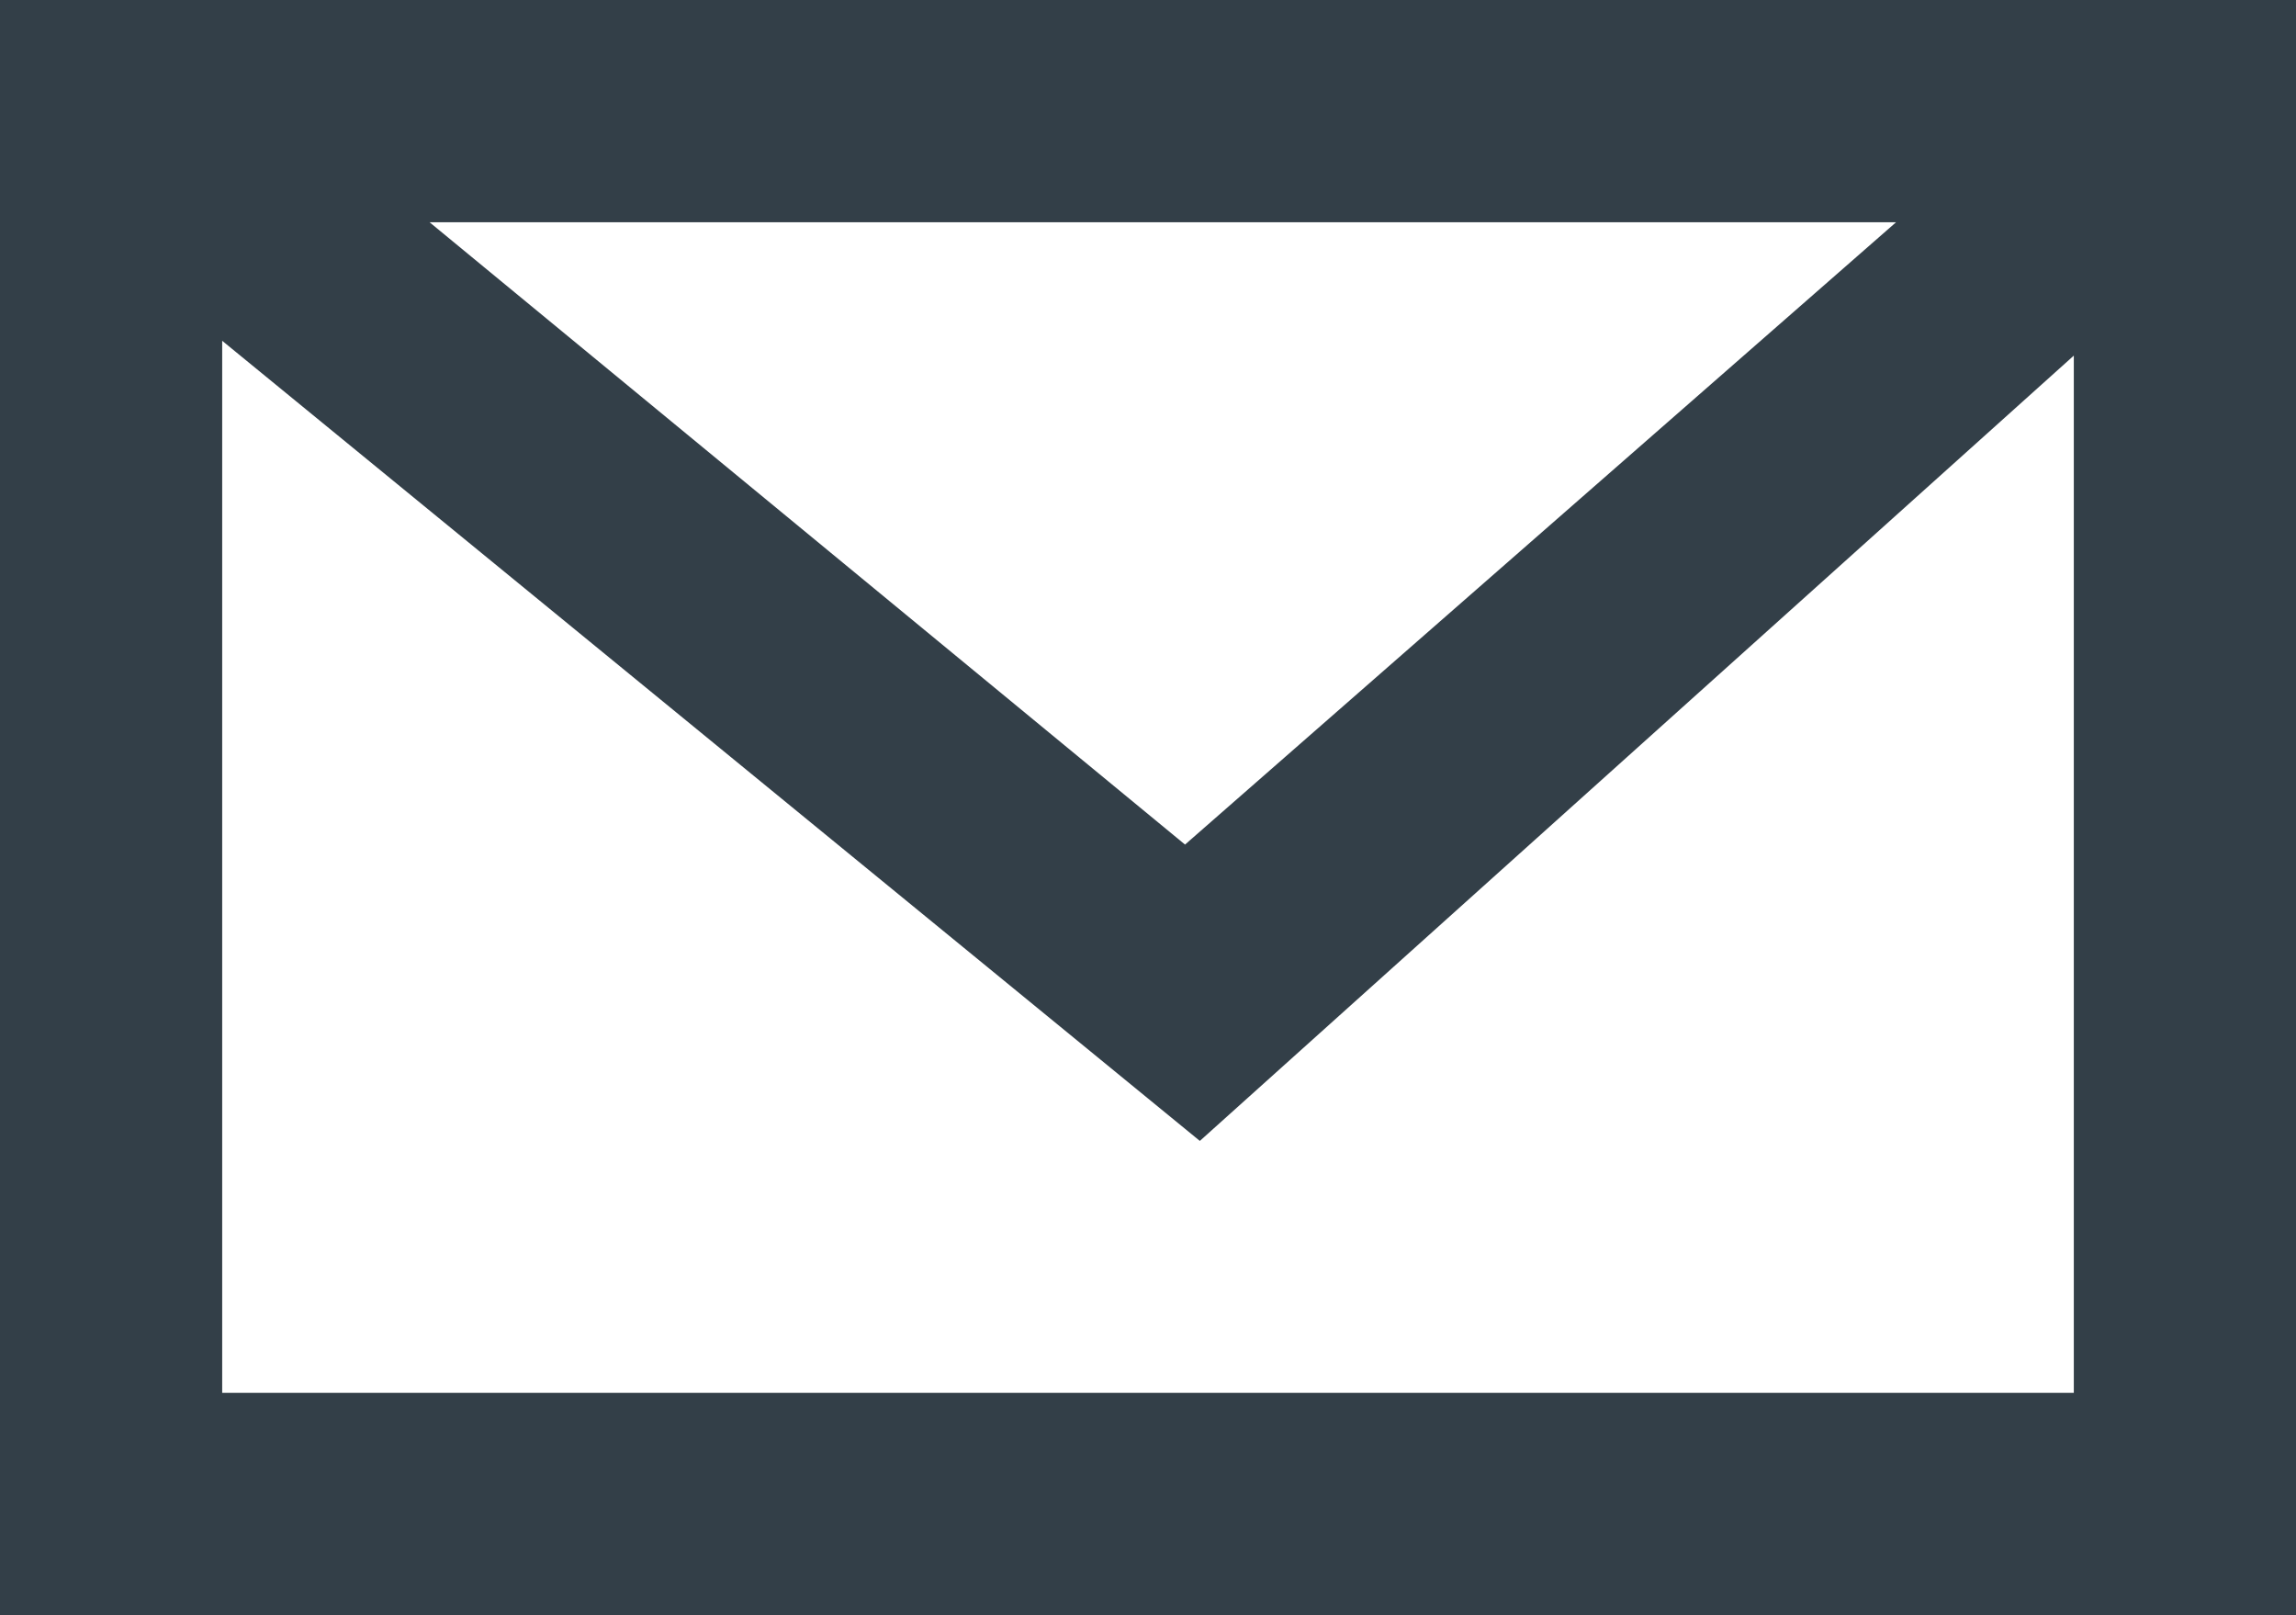 <?xml version="1.0" encoding="utf-8"?>
<!-- Generator: Adobe Illustrator 24.0.0, SVG Export Plug-In . SVG Version: 6.00 Build 0)  -->
<svg version="1.1" id="email-icon" xmlns="http://www.w3.org/2000/svg" xmlns:xlink="http://www.w3.org/1999/xlink" x="0px" y="0px"
	 viewBox="0 0 15.5 10.9" style="enable-background:new 0 0 15.5 10.9;" xml:space="preserve">
<style type="text/css">
	.st0{fill:#333F48;}
</style>
<path class="st0" d="M0,0v10.9h15.5V0H0z M12.8,1.5L8,5.7L2.9,1.5H12.8z M1.5,9.4V2.3l6.6,5.4L14,2.4v7H1.5z"/>
</svg>

